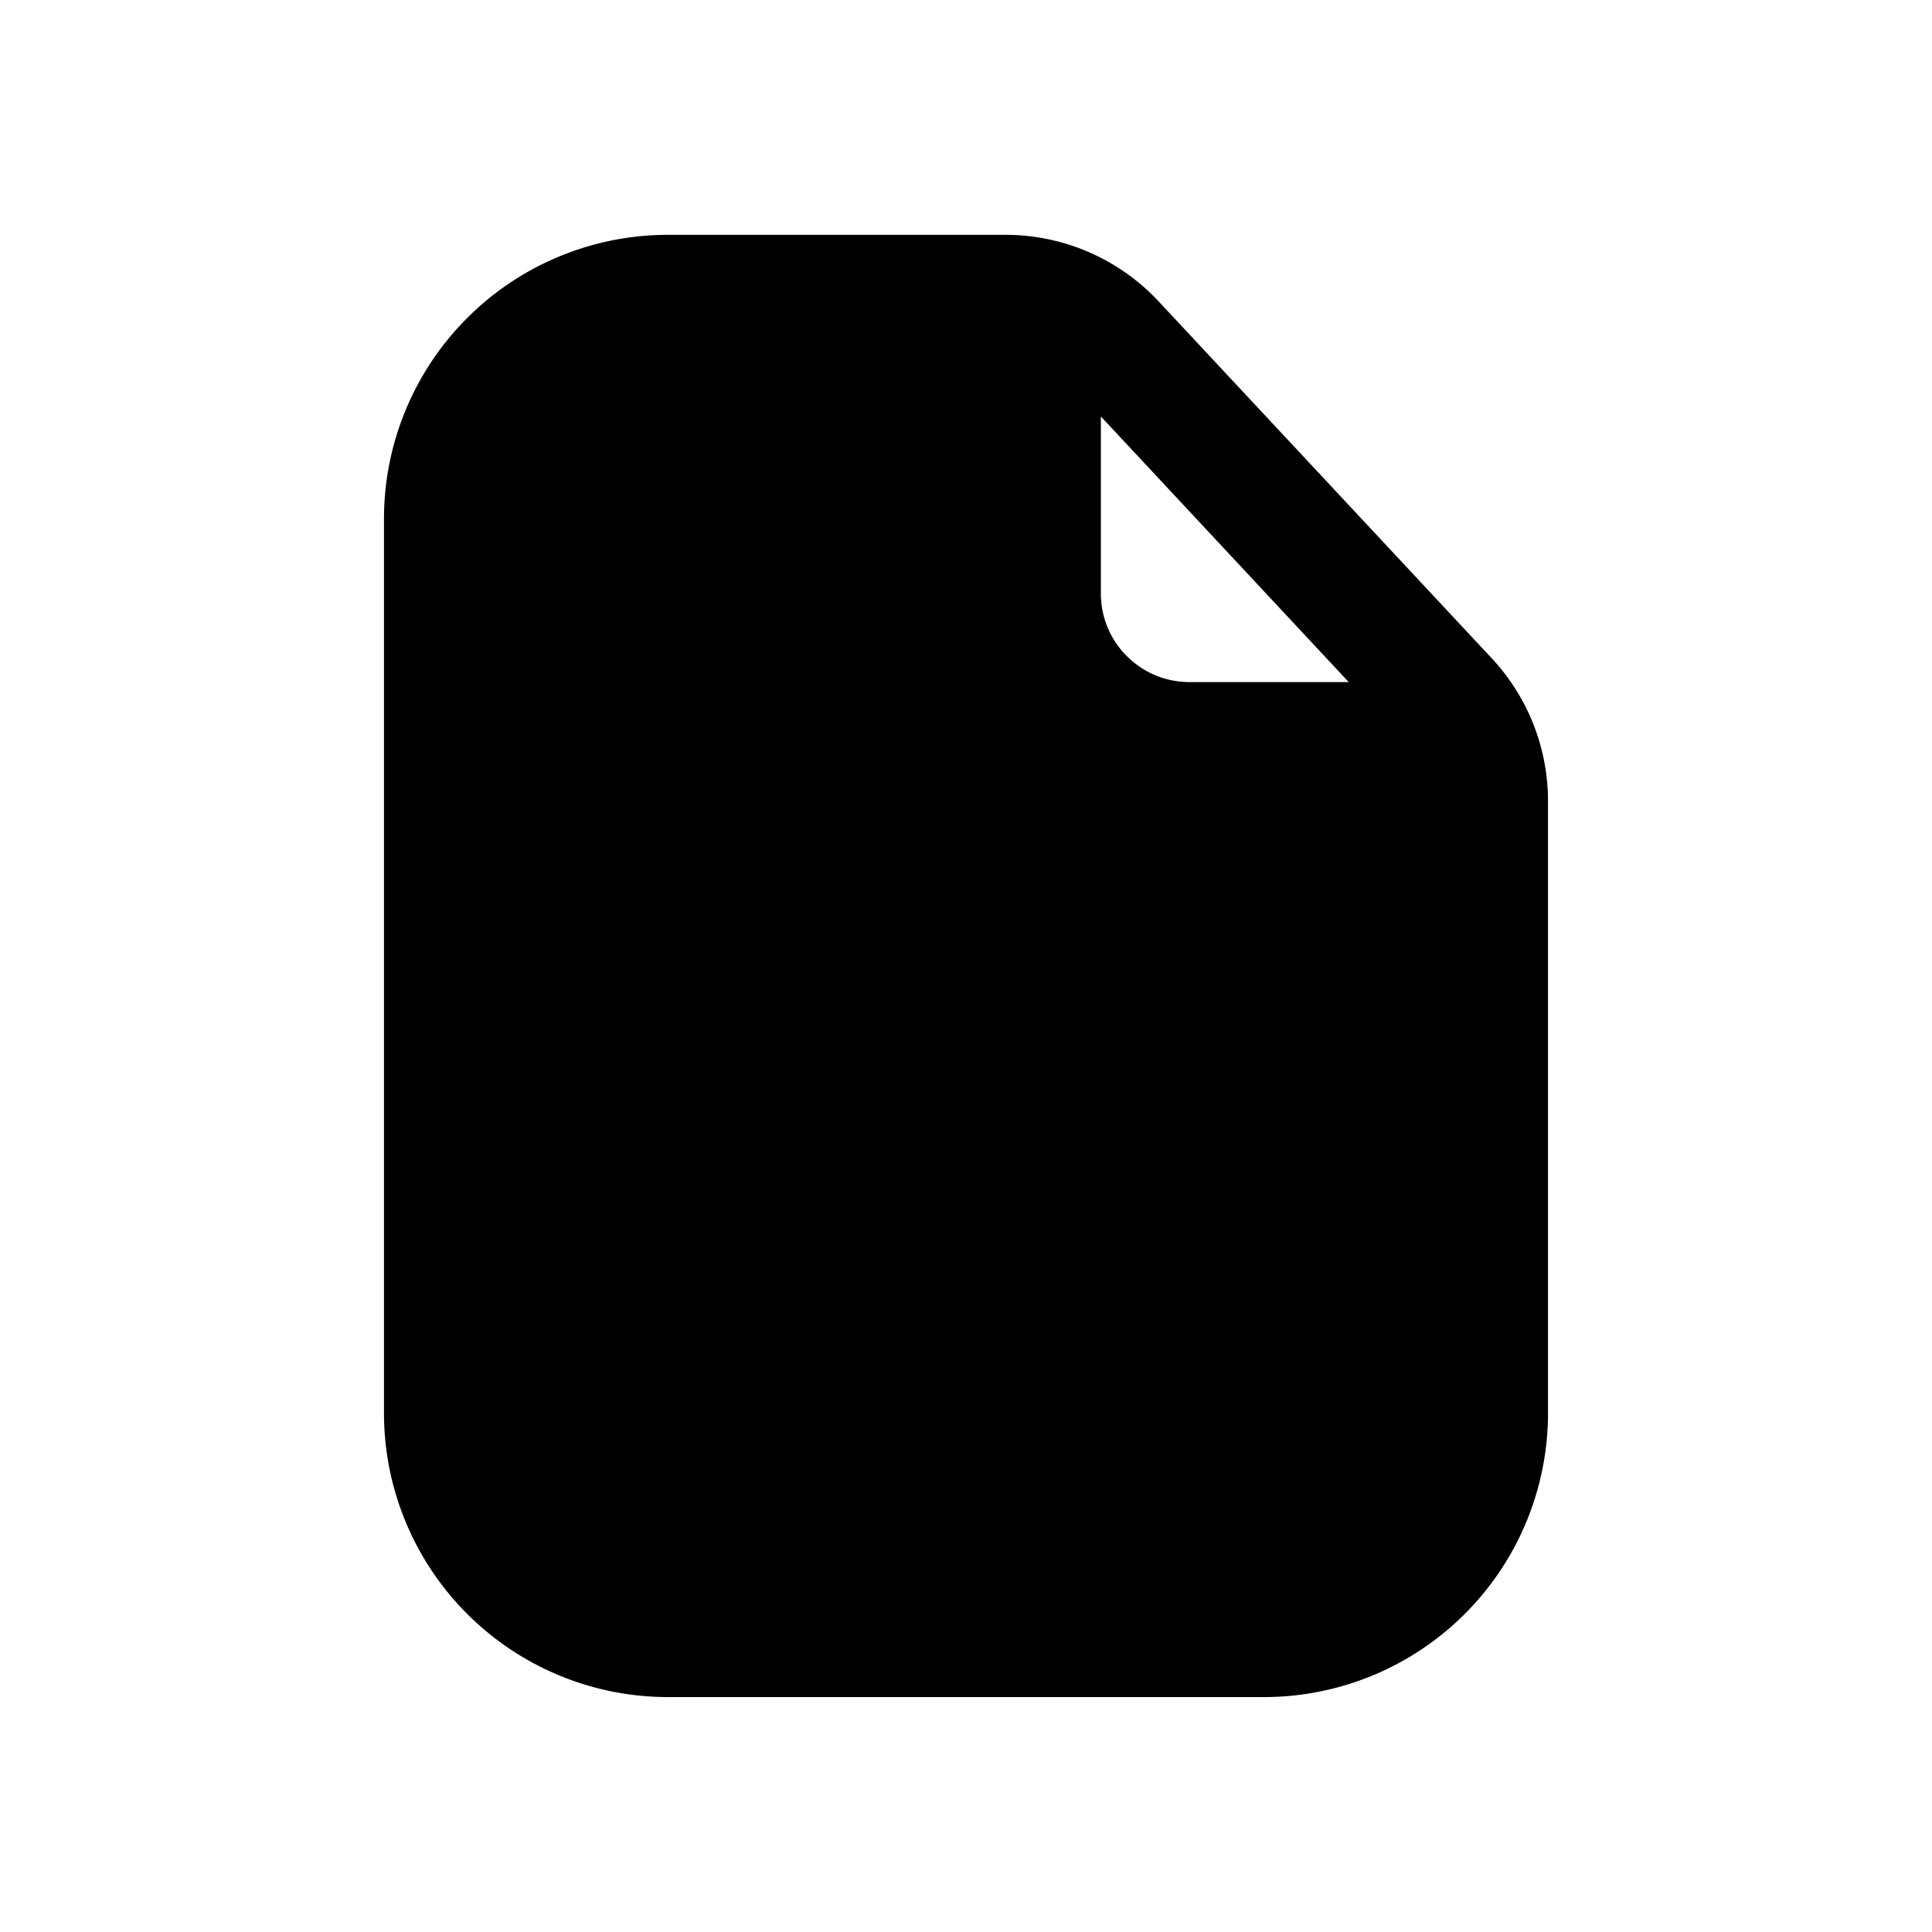 <svg xmlns="http://www.w3.org/2000/svg" width="20" height="20" fill="none" class="persona-icon" viewBox="0 0 20 20"><path fill="currentColor" fill-rule="evenodd" d="M3.975 5.371a2.94 2.94 0 0 1 2.94-2.94h3.495c.6 0 1.175.25 1.585.69l3.447 3.693c.375.402.583.93.583 1.48v6.334a2.94 2.94 0 0 1-2.94 2.94h-6.17a2.94 2.94 0 0 1-2.94-2.94zm7.421-1.06v1.832c0 .507.411.918.918.918h1.648z" clip-rule="evenodd"/></svg>